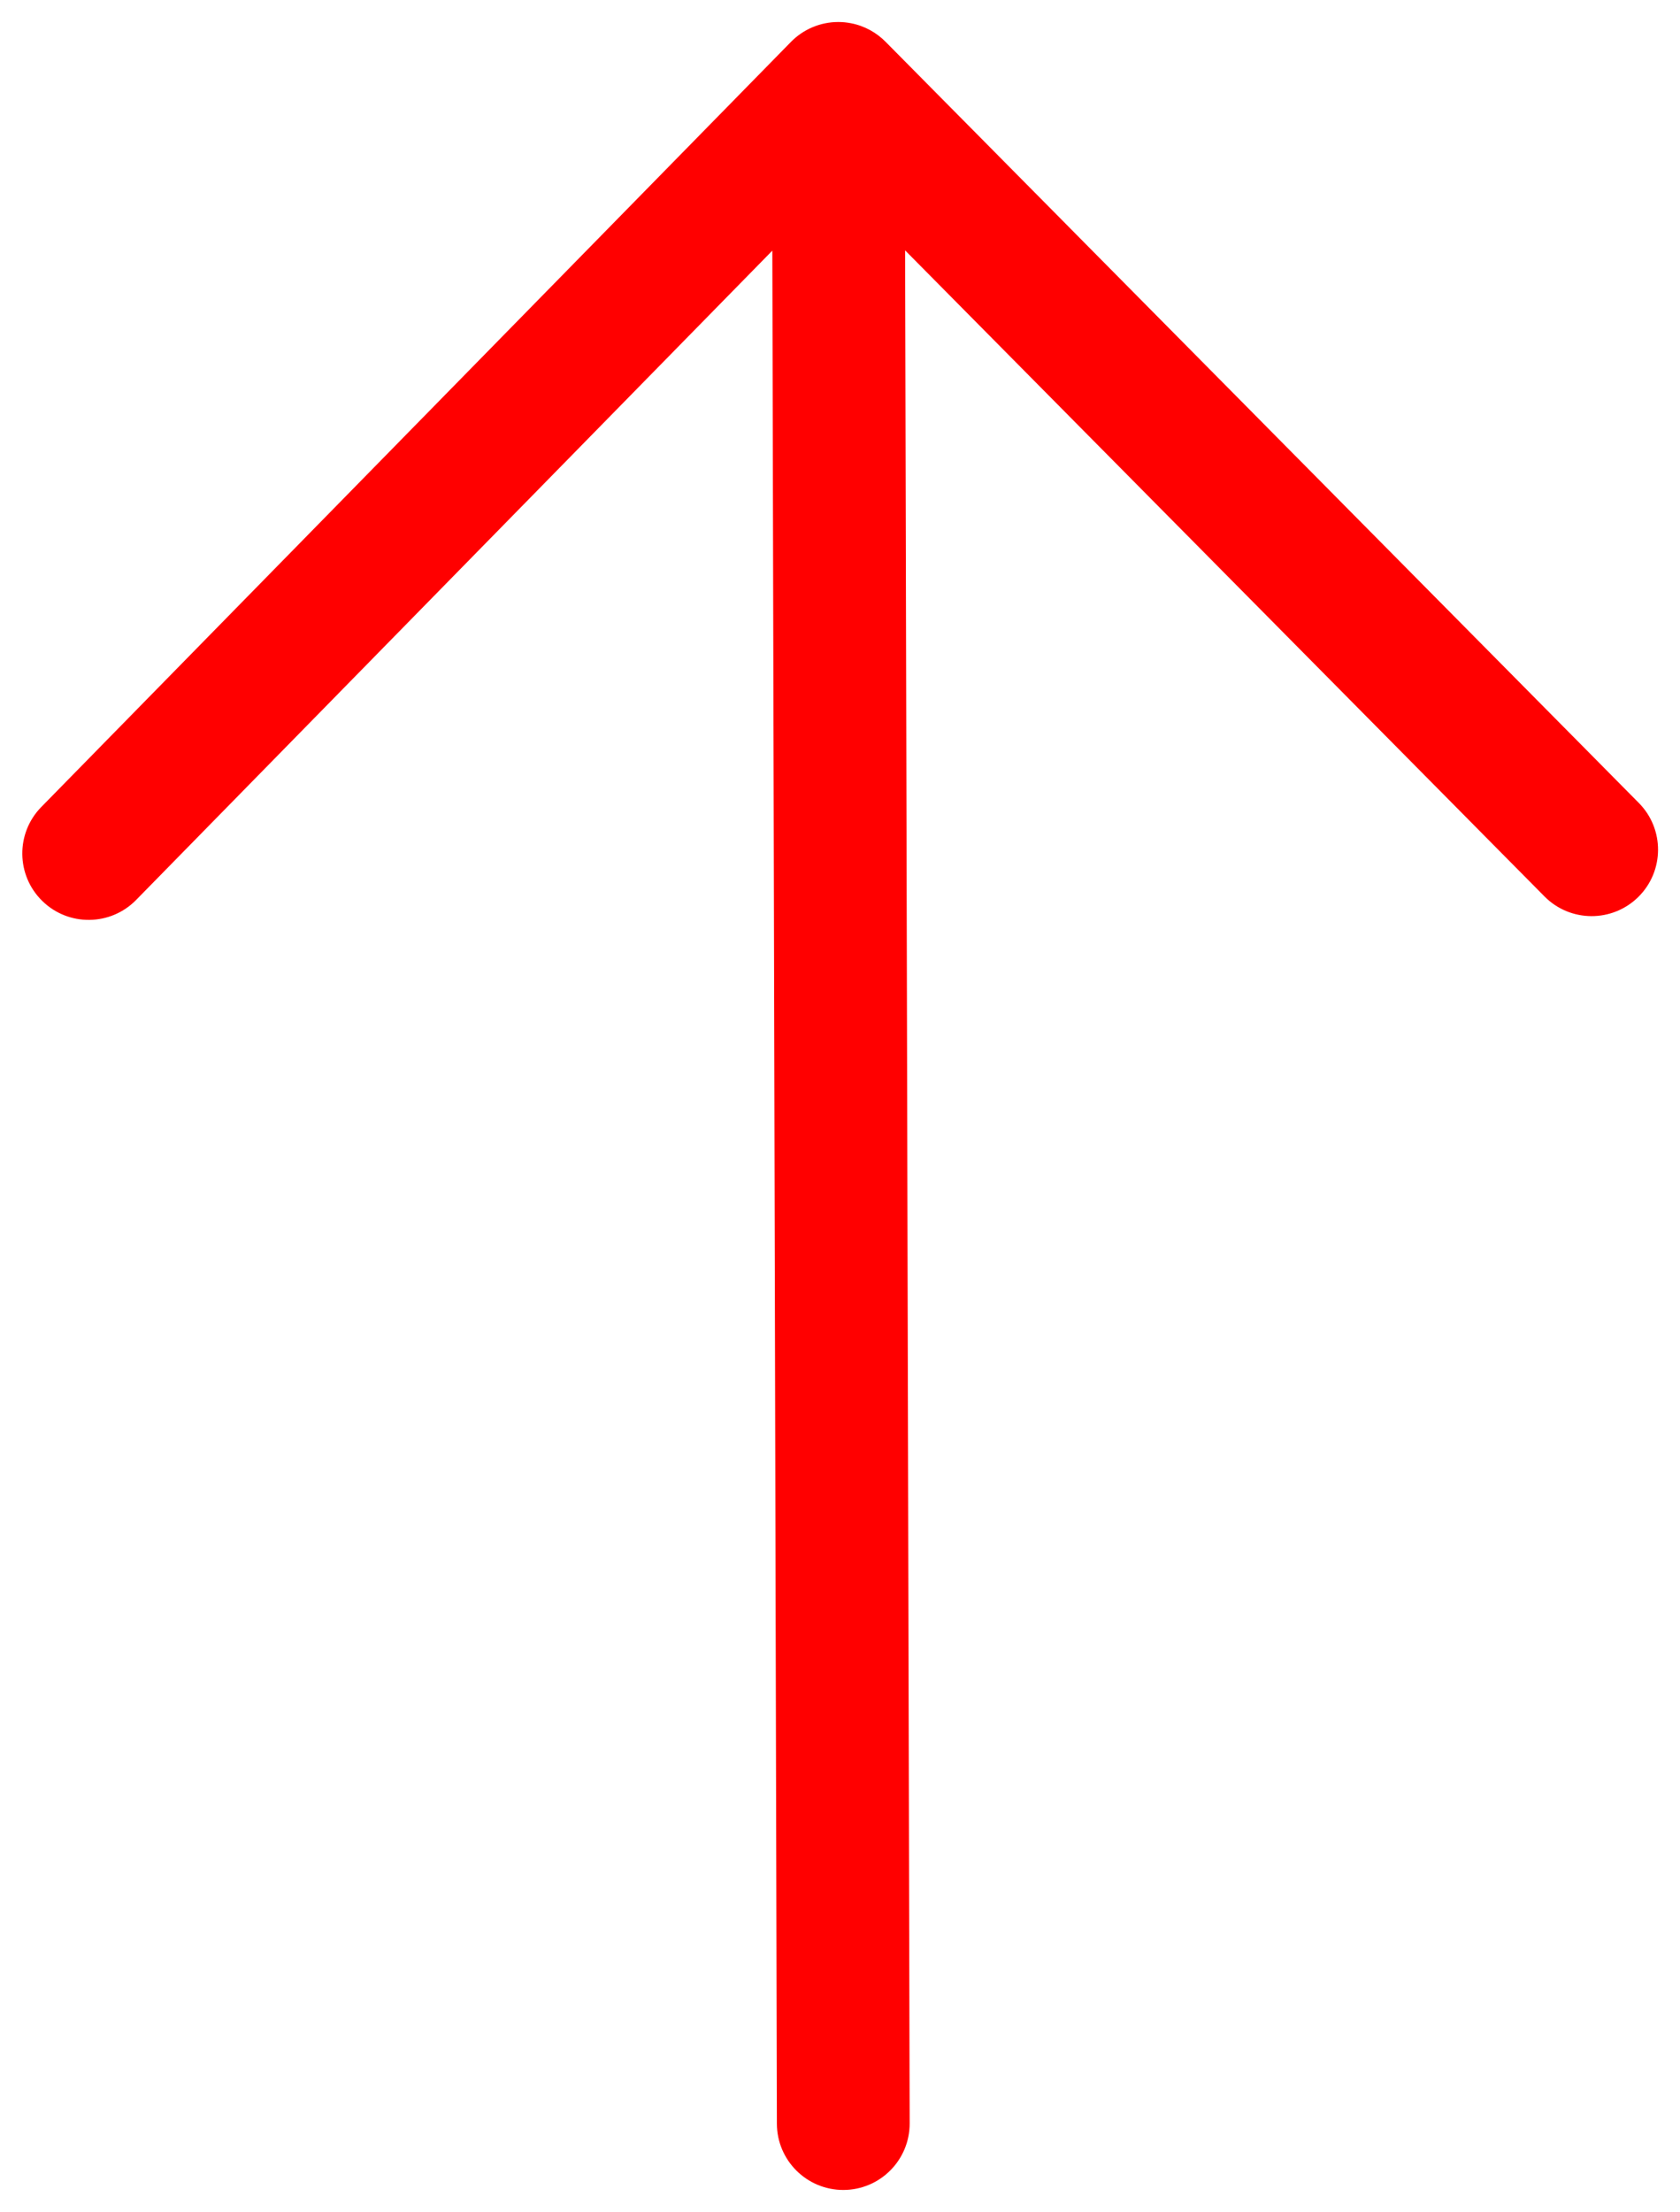 <?xml version="1.0" encoding="UTF-8" standalone="no" ?>
<!DOCTYPE svg PUBLIC "-//W3C//DTD SVG 1.1//EN" "http://www.w3.org/Graphics/SVG/1.1/DTD/svg11.dtd">
<svg xmlns="http://www.w3.org/2000/svg" xmlns:xlink="http://www.w3.org/1999/xlink" version="1.1" width="37.958" height="49.958" viewBox="221.639 205.154 37.958 49.958" xml:space="preserve">
<desc>Created with Fabric.js 4.6.0</desc>
<defs>
</defs>
<g transform="matrix(0 -1 1 0 240.62 230.13)" id="1GixHOl5HkolcwRhscuHs"  >
<path style="stroke: none; stroke-width: 1; stroke-dasharray: none; stroke-linecap: butt; stroke-dashoffset: 0; stroke-linejoin: miter; stroke-miterlimit: 4; fill: red; fill-rule: evenodd; opacity: 1;" vector-effect="non-scaling-stroke"  transform=" translate(-25, -19.45)" d="M 29.732 35.365 C 29.143 35.948 29.139 36.897 29.721 37.486 C 30.304 38.075 31.254 38.08 31.843 37.497 L 49.022 20.488 C 49.239 20.277 49.393 20.002 49.452 19.692 C 49.47 19.599 49.479 19.503 49.479 19.406 C 49.478 19.004 49.316 18.62 49.029 18.339 L 31.752 1.402 C 31.161 0.822 30.211 0.831 29.631 1.423 C 29.051 2.014 29.061 2.964 29.652 3.544 L 44.316 17.919 L 2.017 18.022 C 1.189 18.024 0.519 18.697 0.521 19.526 C 0.523 20.354 1.196 21.024 2.025 21.022 L 44.322 20.919 L 29.732 35.365 Z" stroke-linecap="round" />
</g>
</svg>